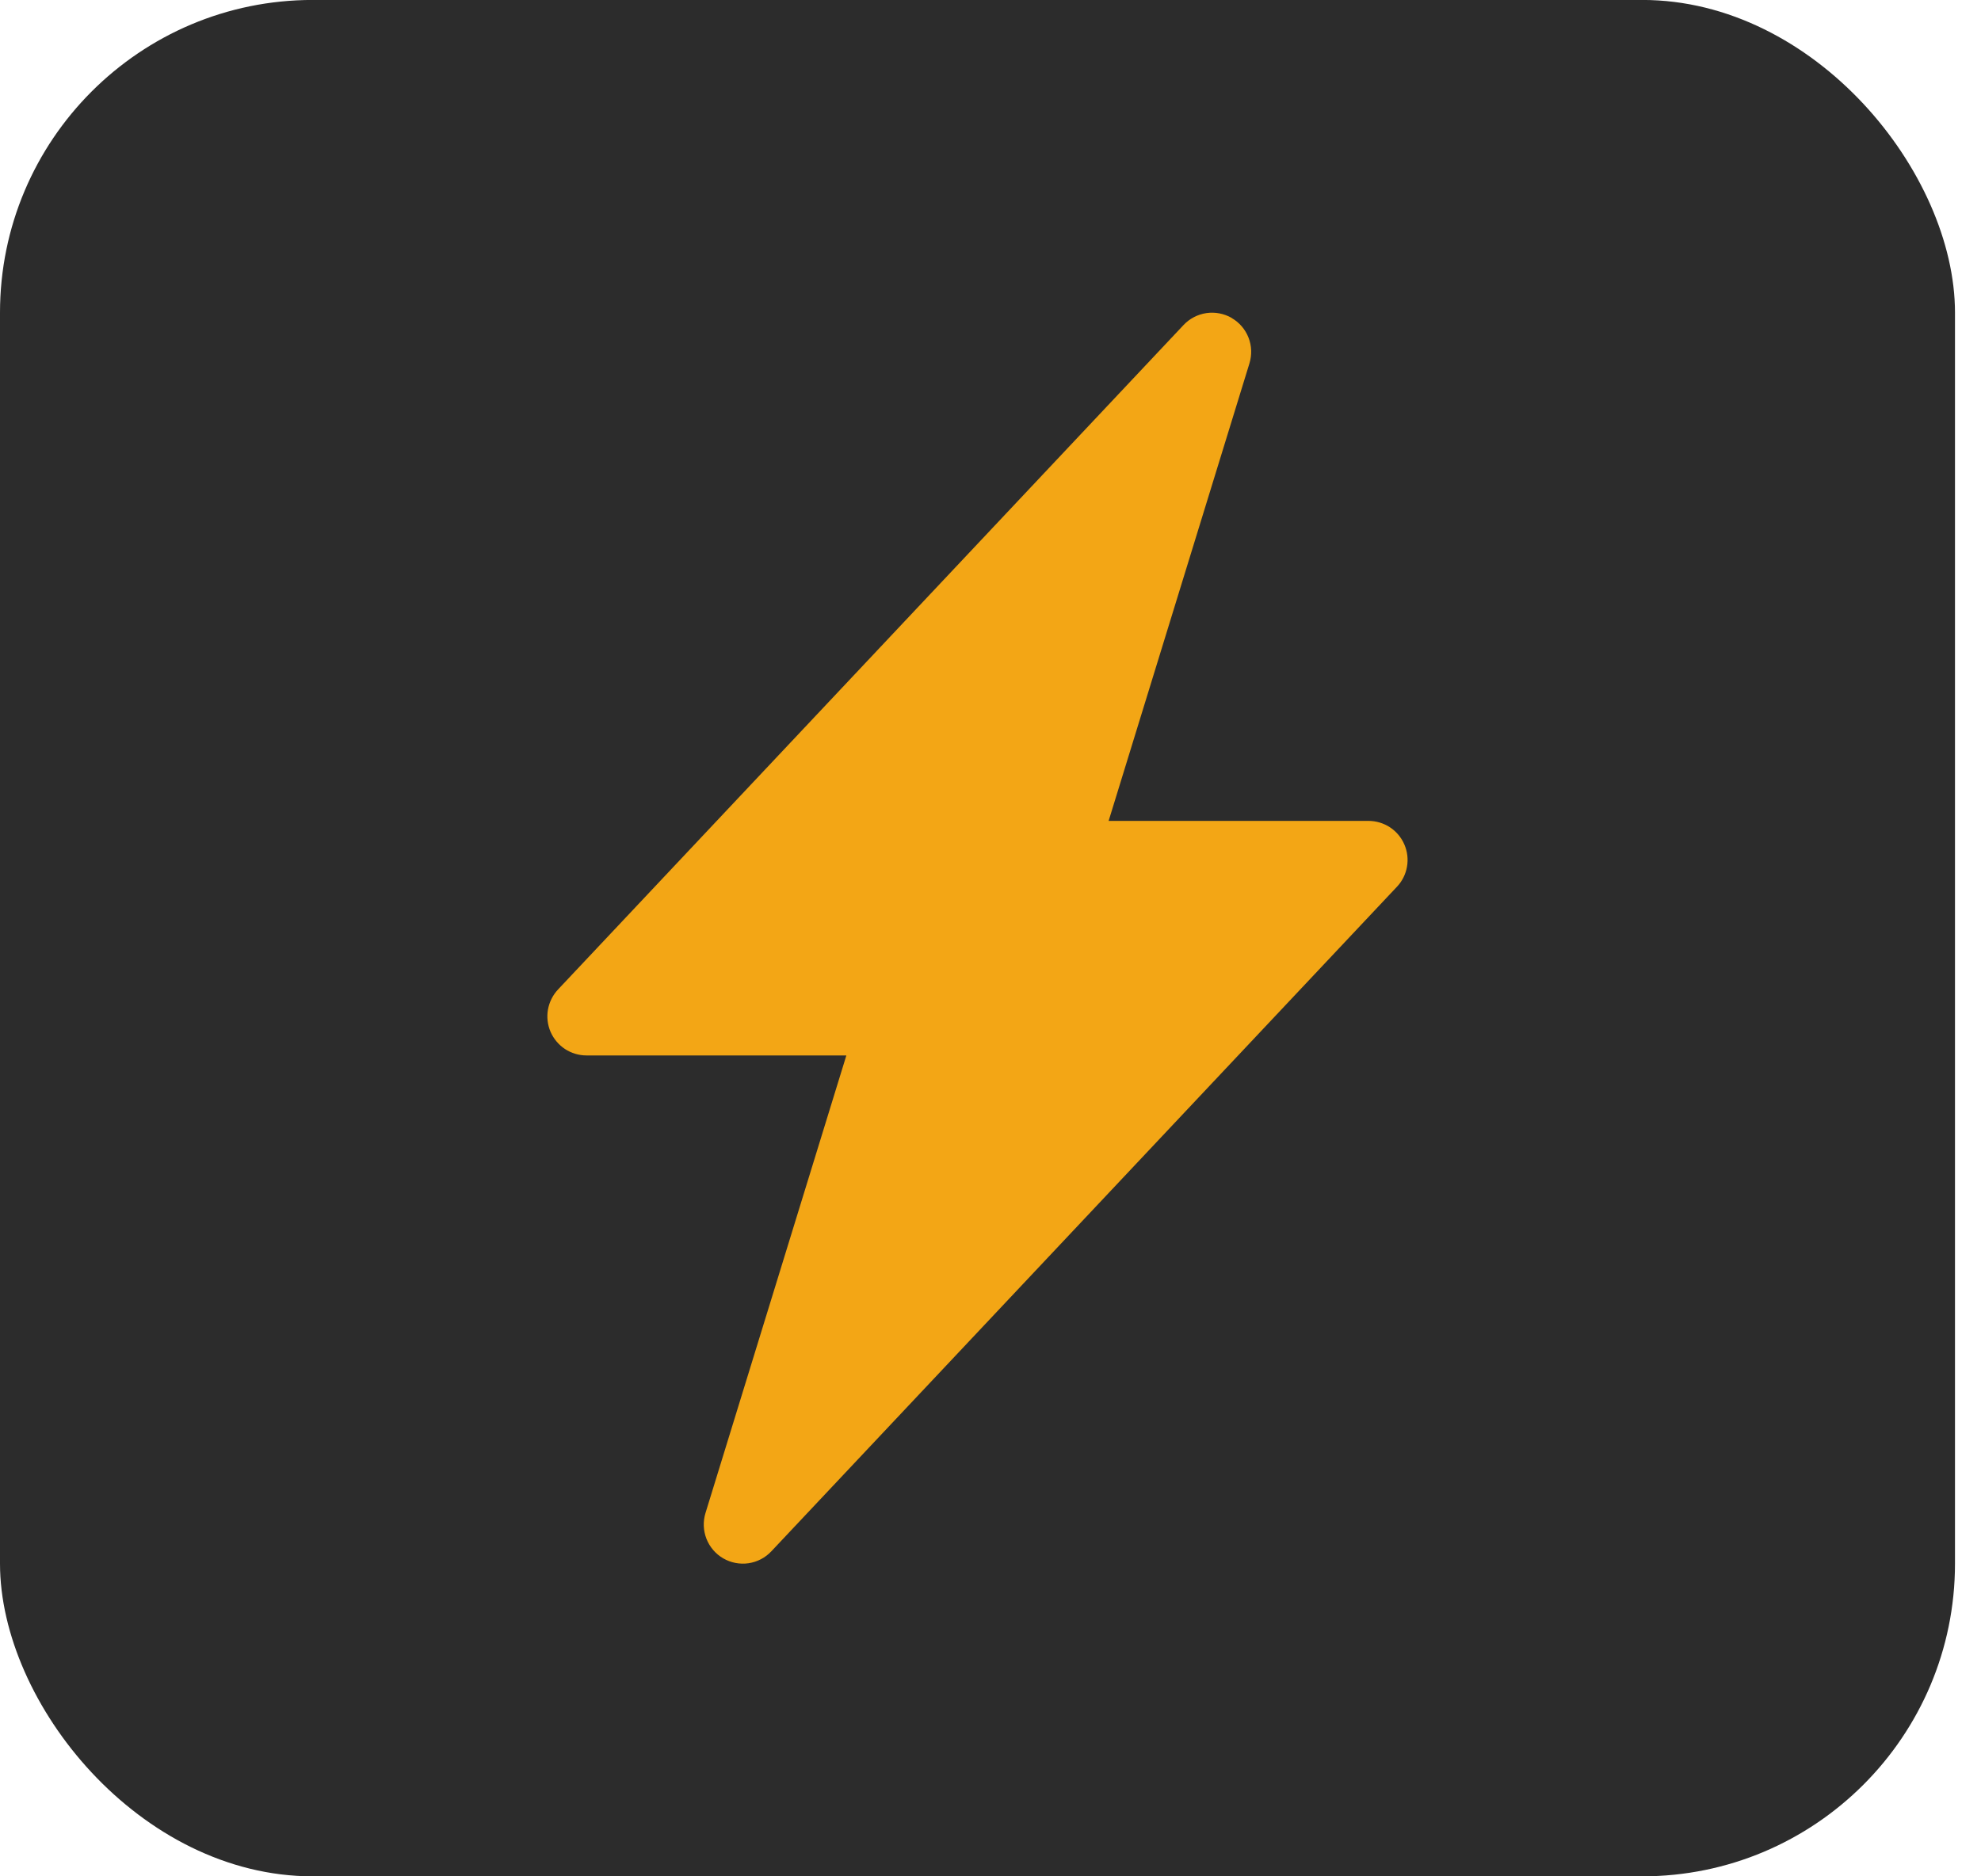 <svg width="38" height="36" viewBox="0 0 38 36" fill="none" xmlns="http://www.w3.org/2000/svg">
<rect y="-0.001" width="37.501" height="36.001" rx="6" fill="#2C2C2C"/>
<path d="M23.627 6.102C23.774 6.187 23.887 6.319 23.949 6.477C24.011 6.635 24.017 6.81 23.967 6.972L21.266 15.75H26.25C26.397 15.75 26.54 15.793 26.663 15.873C26.785 15.954 26.881 16.068 26.939 16.203C26.997 16.337 27.015 16.486 26.989 16.63C26.964 16.774 26.897 16.908 26.796 17.014L14.796 29.764C14.68 29.888 14.526 29.968 14.358 29.993C14.19 30.017 14.019 29.984 13.873 29.899C13.726 29.814 13.613 29.681 13.551 29.523C13.49 29.366 13.483 29.191 13.533 29.029L16.235 20.25H11.25C11.104 20.25 10.96 20.207 10.838 20.127C10.716 20.046 10.62 19.932 10.561 19.797C10.503 19.663 10.486 19.514 10.511 19.37C10.537 19.226 10.604 19.092 10.704 18.985L22.704 6.235C22.82 6.112 22.974 6.032 23.142 6.007C23.309 5.983 23.48 6.016 23.627 6.1V6.102Z" fill="#F3A615"/>
</svg>

